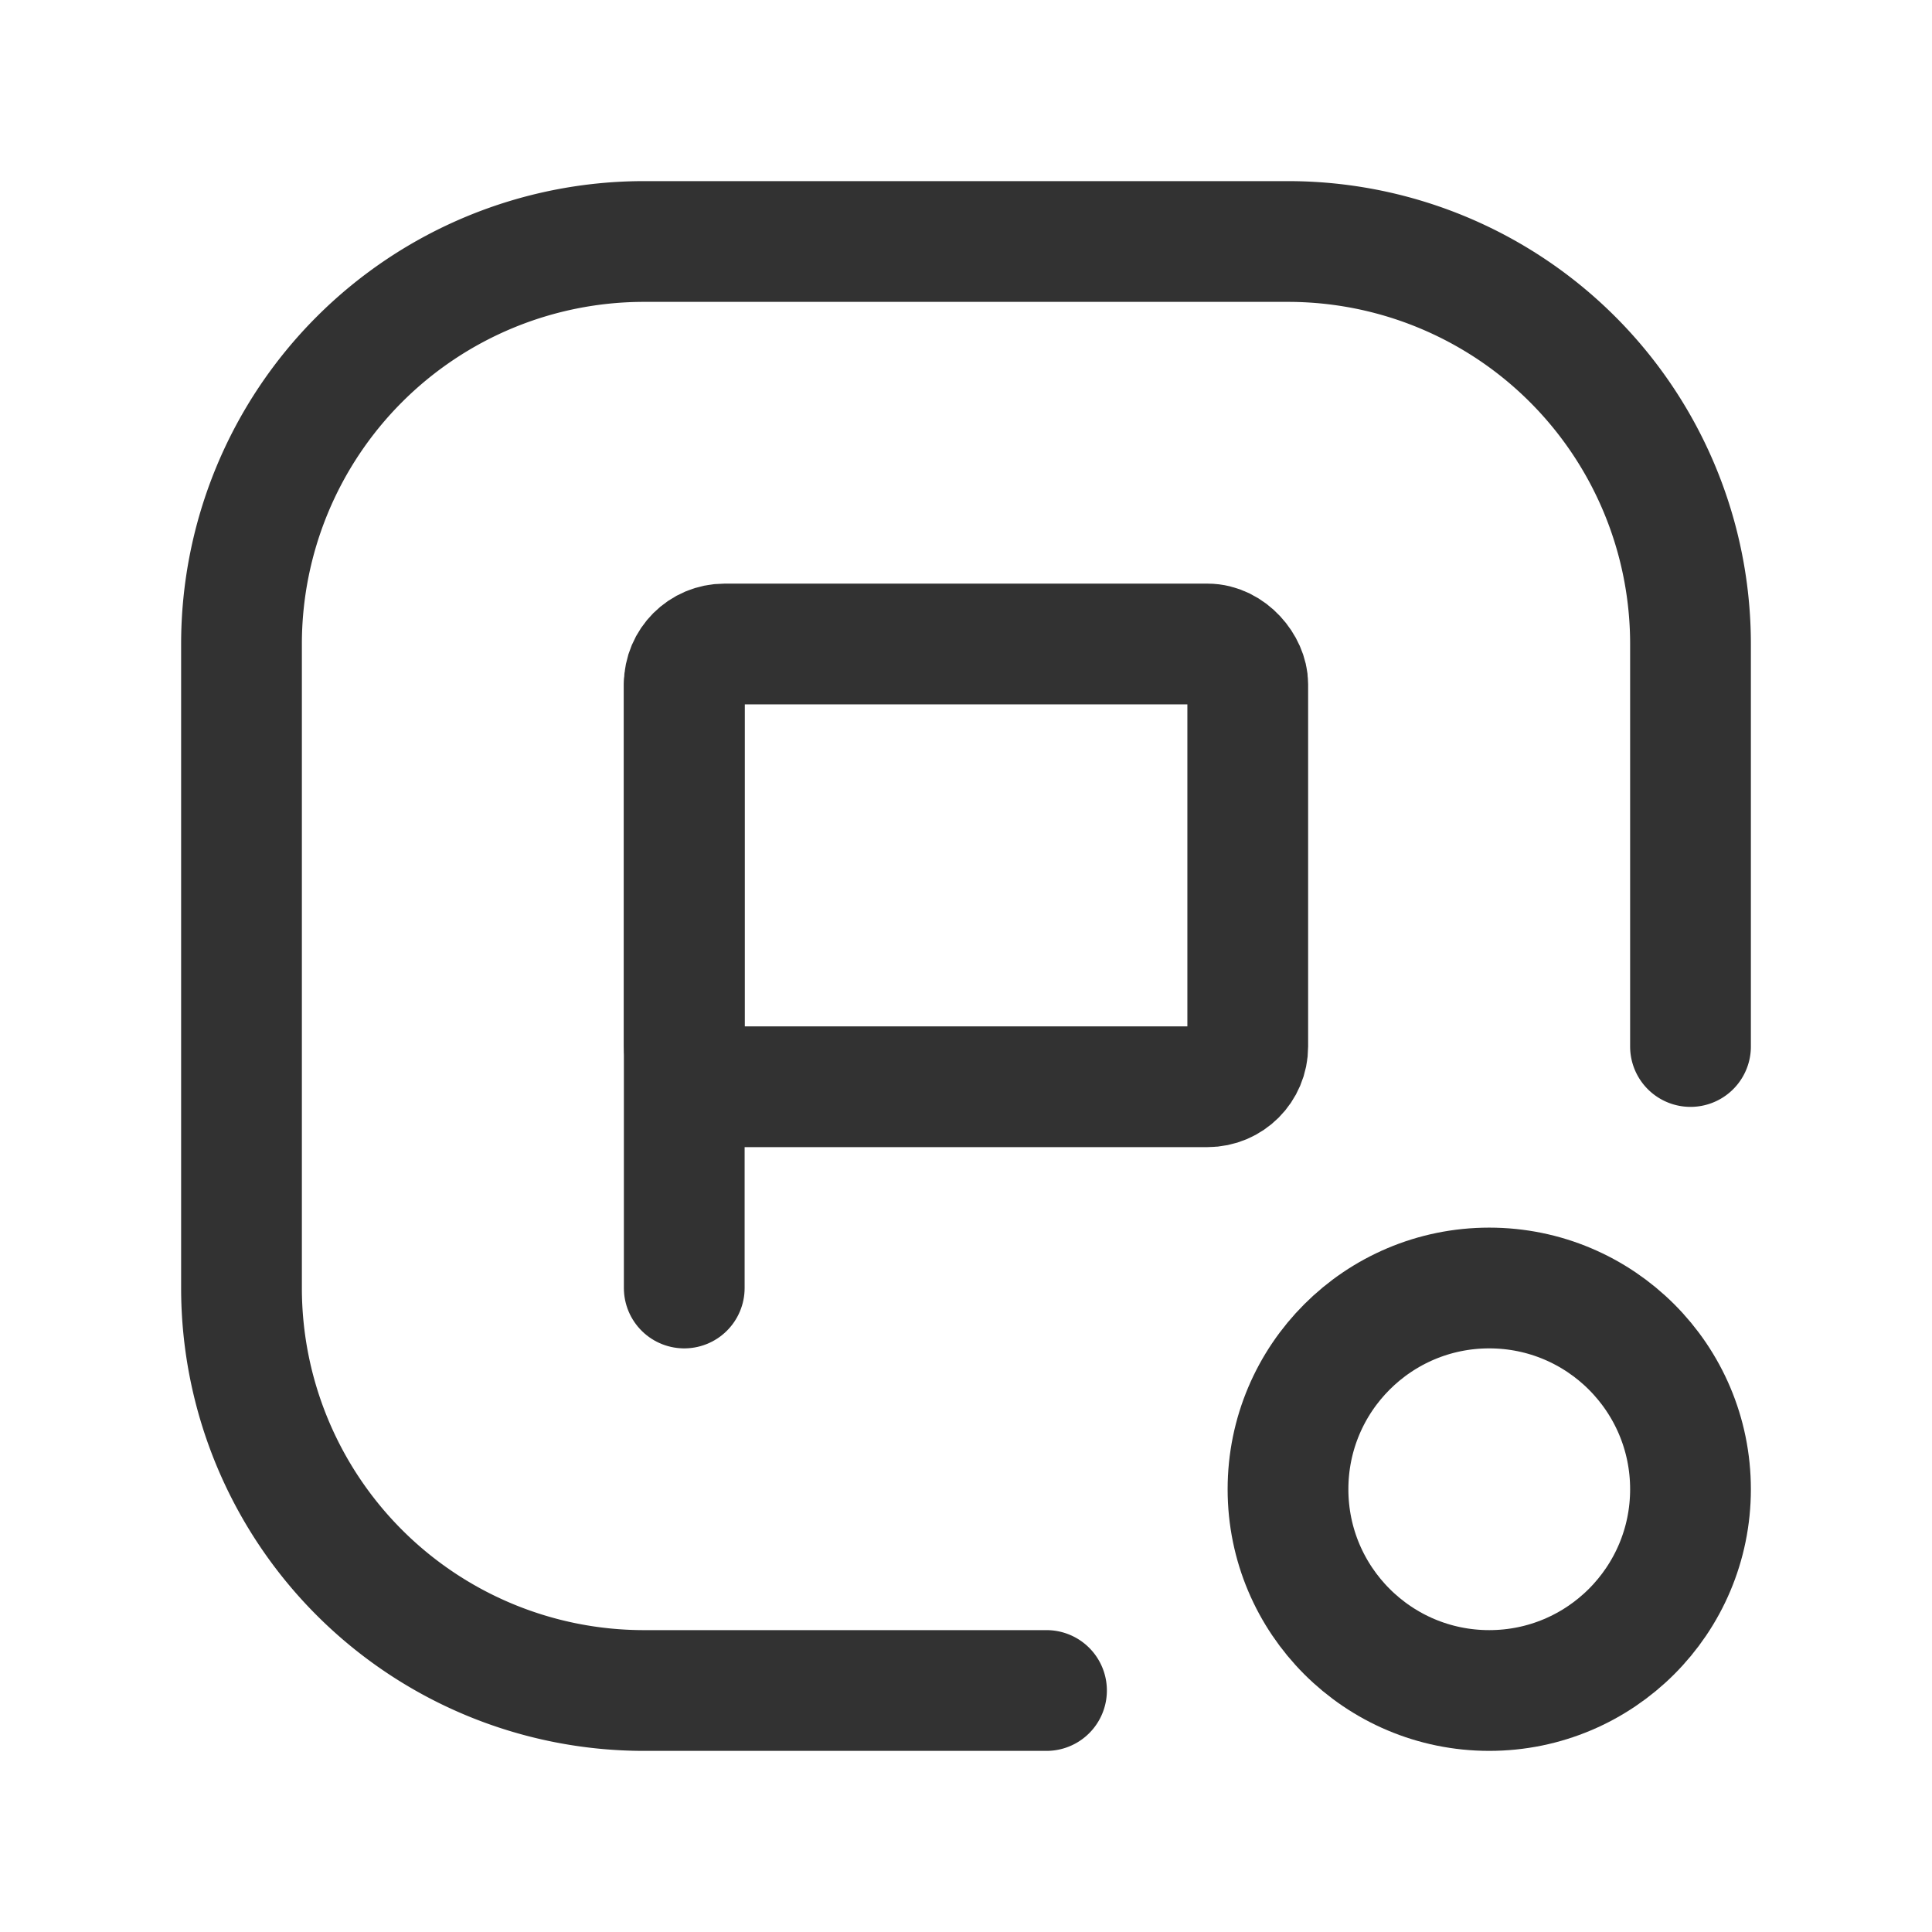 <svg id="Layer_3" data-name="Layer 3" xmlns="http://www.w3.org/2000/svg" viewBox="0 0 24 24"><path d="M0,0,24,0l0,24L0,24Z" fill="none"/><circle cx="18.5" cy="18.5" r="2.5" fill="none" stroke="#323232" stroke-linecap="round" stroke-linejoin="round" stroke-width="1.5"/><path d="M13,21H8a5,5,0,0,1-5-5V8A5,5,0,0,1,8,3h8a5,5,0,0,1,5,5v5" fill="none" stroke="#323232" stroke-linecap="round" stroke-linejoin="round" stroke-width="1.5"/><rect x="8.5" y="8" width="7" height="5.5" rx="0.5" stroke-width="1.5" stroke="#323232" stroke-linecap="round" stroke-linejoin="round" fill="none"/><line x1="8.5" y1="8.5" x2="8.5" y2="16" fill="none" stroke="#323232" stroke-linecap="round" stroke-linejoin="round" stroke-width="1.5"/></svg>